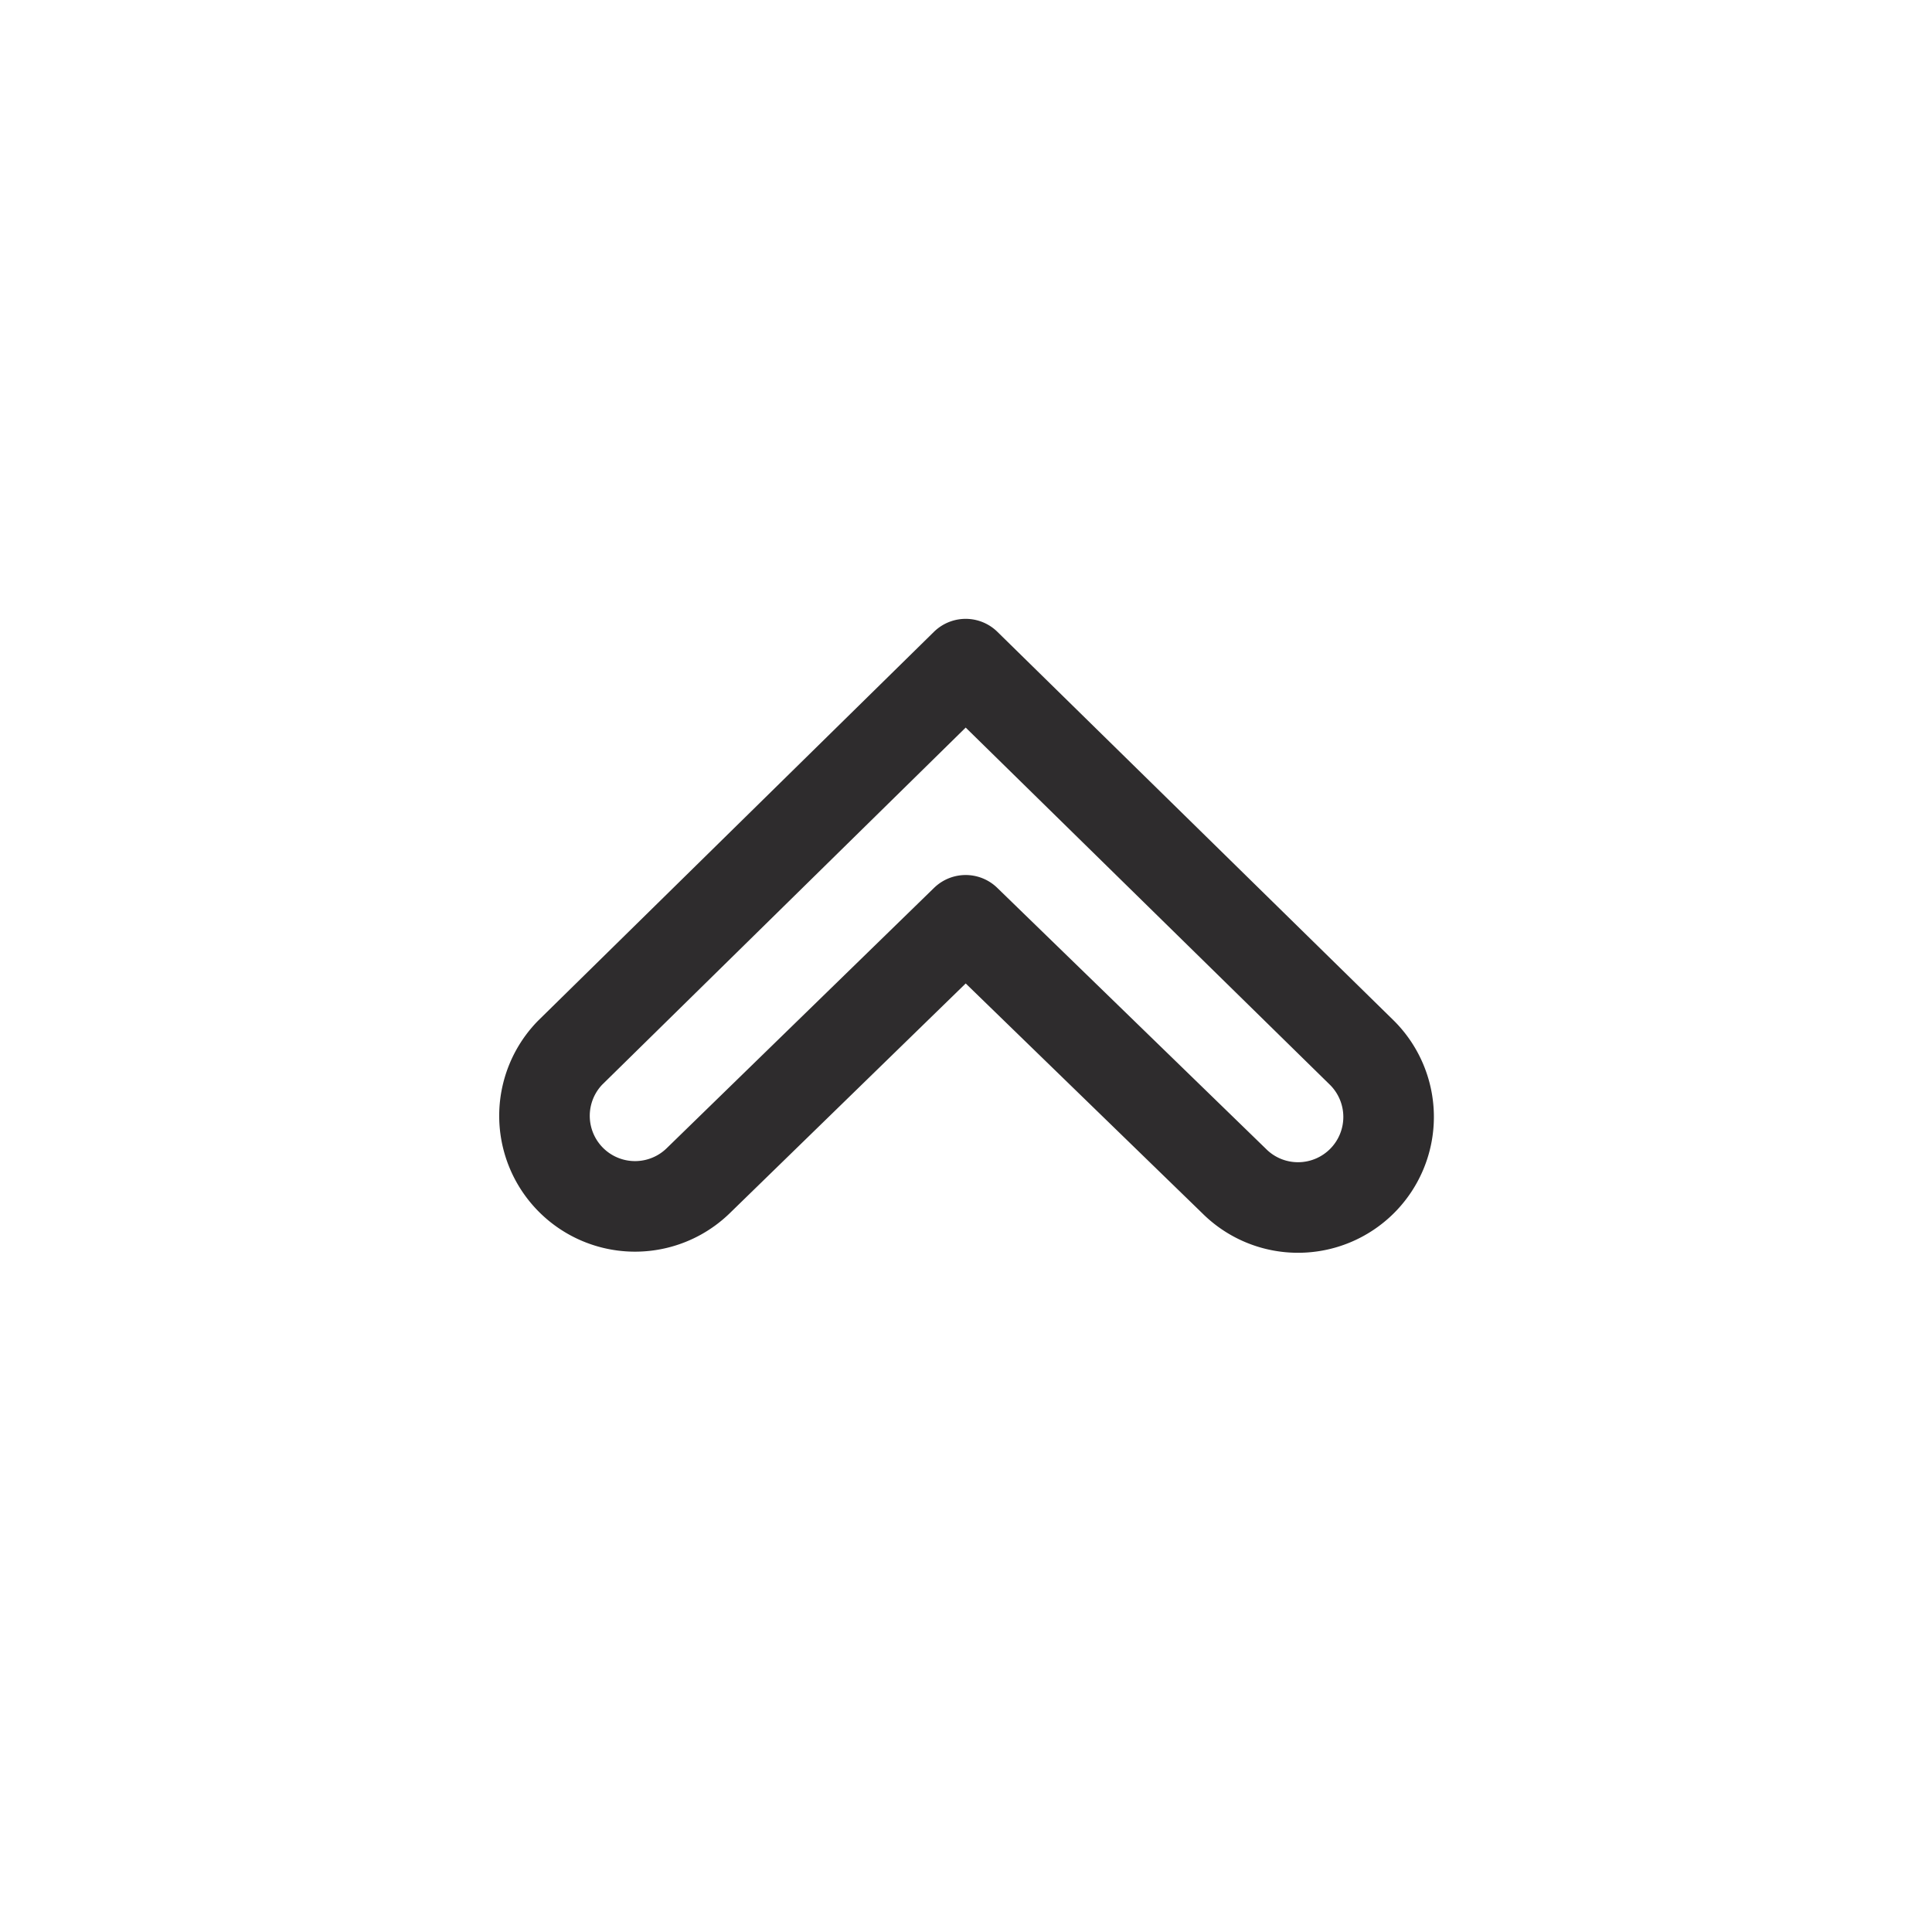 <svg viewBox="0 0 64 64" xmlns="http://www.w3.org/2000/svg"><path d="m43 40a2.992 2.992 0 0 1 -2.121-.879l-8.89-8.635-8.868 8.635a3 3 0 0 1 -4.242-4.242l13.11-12.879 13.132 12.879a3 3 0 0 1 -2.121 5.121z" style="fill:none;stroke:#2e2c2d;stroke-miterlimit:10;stroke-width:3;stroke-linejoin:round;stroke-linecap:round"/></svg>